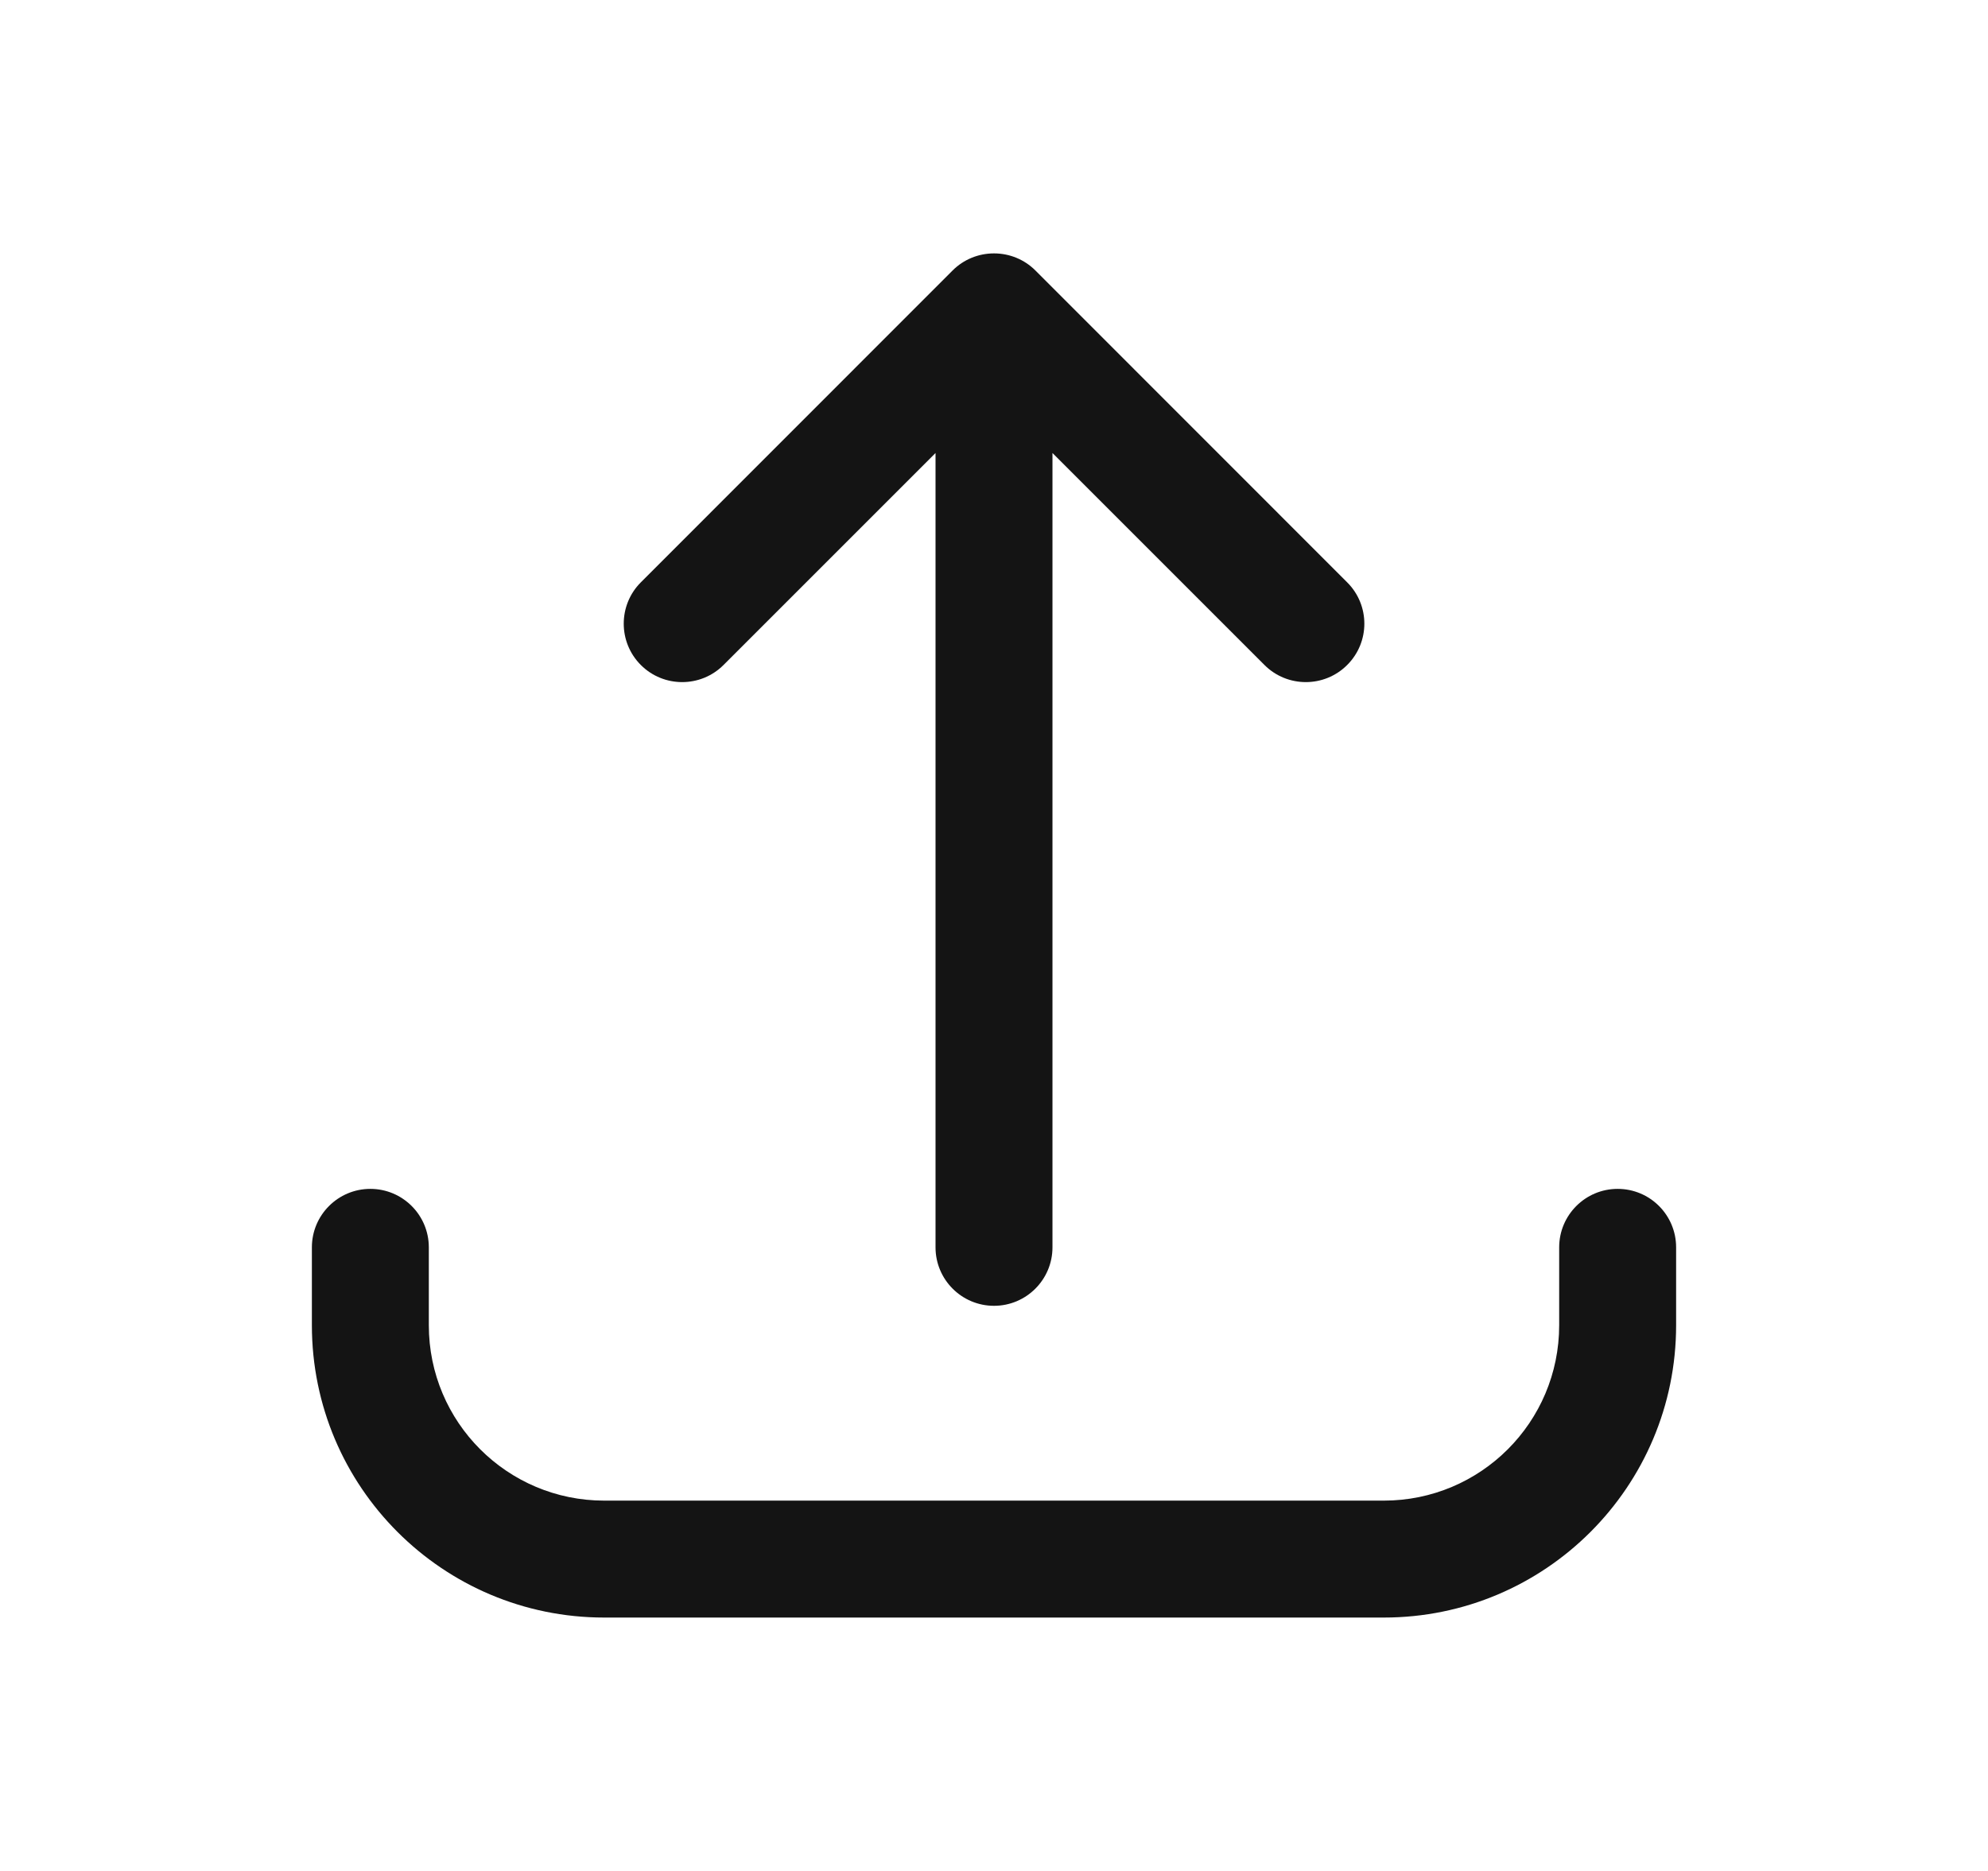 <svg width="17" height="16" viewBox="0 0 17 16" fill="none" xmlns="http://www.w3.org/2000/svg">
<path fill-rule="evenodd" clip-rule="evenodd" d="M3.667 11.333C3.667 12.162 4.338 12.833 5.167 12.833H11.833C12.662 12.833 13.333 12.162 13.333 11.333V10.667C13.333 10.391 13.557 10.167 13.833 10.167C14.11 10.167 14.333 10.391 14.333 10.667V11.333C14.333 12.714 13.214 13.833 11.833 13.833H5.167C3.786 13.833 2.667 12.714 2.667 11.333L2.667 10.667C2.667 10.391 2.891 10.167 3.167 10.167C3.443 10.167 3.667 10.391 3.667 10.667V11.333ZM5.48 5.687C5.285 5.492 5.285 5.175 5.48 4.98L8.146 2.313C8.24 2.219 8.367 2.167 8.5 2.167C8.633 2.167 8.76 2.219 8.854 2.313L11.52 4.98C11.716 5.175 11.716 5.492 11.52 5.687C11.325 5.882 11.008 5.882 10.813 5.687L9 3.874L9 10.667C9 10.943 8.776 11.167 8.5 11.167C8.224 11.167 8 10.943 8 10.667L8 3.874L6.187 5.687C5.992 5.882 5.675 5.882 5.48 5.687Z" fill="#141414"/>
</svg>
